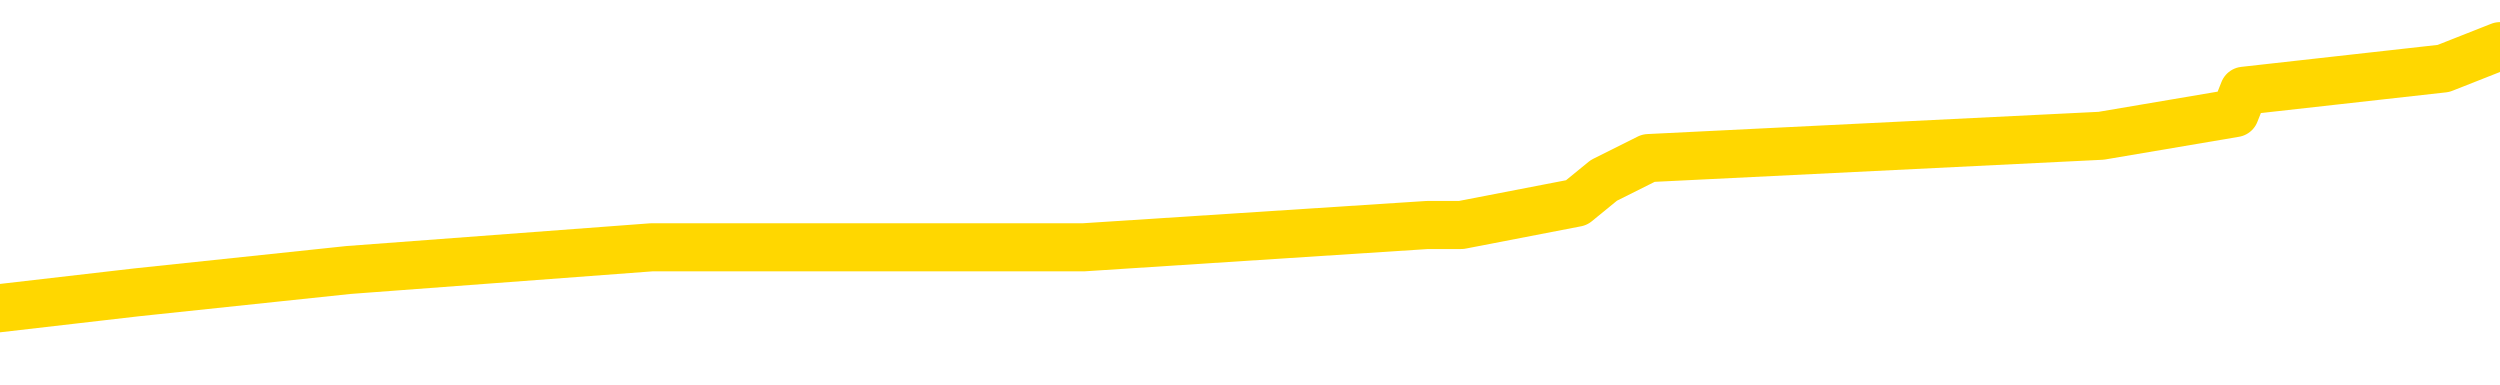 <svg xmlns="http://www.w3.org/2000/svg" version="1.1" viewBox="0 0 6500 1000">
	<path fill="none" stroke="gold" stroke-width="125" stroke-linecap="round" stroke-linejoin="round" d="M0 127171  L-663201 127171 L-663017 127112 L-662526 126996 L-662233 126938 L-661922 126821 L-661687 126763 L-661634 126647 L-661574 126531 L-661421 126472 L-661381 126356 L-661248 126298 L-660956 126240 L-660415 126240 L-659805 126182 L-659757 126182 L-659117 126123 L-659083 126123 L-658558 126123 L-658425 126065 L-658035 125949 L-657707 125833 L-657590 125716 L-657378 125600 L-656662 125600 L-656092 125542 L-655984 125542 L-655810 125484 L-655588 125367 L-655187 125309 L-655161 125193 L-654233 125076 L-654146 124960 L-654064 124844 L-653993 124727 L-653696 124669 L-653544 124553 L-651654 124611 L-651553 124611 L-651291 124611 L-650997 124669 L-650856 124553 L-650607 124553 L-650571 124495 L-650413 124436 L-649950 124320 L-649697 124262 L-649484 124146 L-649233 124087 L-648884 124029 L-647957 123913 L-647863 123796 L-647452 123738 L-646281 123622 L-645092 123564 L-645000 123447 L-644973 123331 L-644707 123215 L-644408 123098 L-644279 122982 L-644241 122866 L-643427 122866 L-643043 122924 L-641982 122982 L-641921 122982 L-641656 124146 L-641185 125251 L-640992 126356 L-640729 127461 L-640392 127403 L-640256 127345 L-639801 127287 L-639058 127229 L-639040 127171 L-638875 127054 L-638807 127054 L-638290 126996 L-637262 126996 L-637066 126938 L-636577 126880 L-636215 126821 L-635806 126821 L-635421 126880 L-633717 126880 L-633619 126880 L-633547 126880 L-633486 126880 L-633302 126821 L-632965 126821 L-632325 126763 L-632248 126705 L-632186 126705 L-632000 126647 L-631920 126647 L-631743 126589 L-631724 126531 L-631494 126531 L-631106 126472 L-630218 126472 L-630178 126414 L-630090 126356 L-630063 126240 L-629054 126182 L-628905 126065 L-628881 126007 L-628748 125949 L-628708 125891 L-627450 125833 L-627392 125833 L-626852 125774 L-626799 125774 L-626753 125774 L-626358 125716 L-626218 125658 L-626018 125600 L-625872 125600 L-625707 125600 L-625430 125658 L-625072 125658 L-624519 125600 L-623874 125542 L-623615 125425 L-623462 125367 L-623061 125309 L-623021 125251 L-622900 125193 L-622838 125251 L-622824 125251 L-622730 125251 L-622437 125193 L-622286 124960 L-621956 124844 L-621878 124727 L-621802 124669 L-621575 124495 L-621509 124378 L-621281 124262 L-621229 124146 L-621064 124087 L-620058 124029 L-619875 123971 L-619324 123913 L-618931 123796 L-618533 123738 L-617683 123622 L-617605 123564 L-617026 123506 L-616585 123506 L-616344 123447 L-616186 123447 L-615786 123331 L-615765 123331 L-615320 123273 L-614915 123215 L-614779 123098 L-614604 122982 L-614467 122866 L-614217 122749 L-613217 122691 L-613135 122633 L-613000 122575 L-612961 122517 L-612071 122458 L-611855 122400 L-611412 122342 L-611295 122284 L-611238 122226 L-610562 122226 L-610461 122168 L-610432 122168 L-609091 122109 L-608685 122051 L-608645 121993 L-607717 121935 L-607619 121877 L-607486 121819 L-607082 121760 L-607056 121702 L-606963 121644 L-606746 121586 L-606335 121470 L-605182 121353 L-604890 121237 L-604861 121121 L-604253 121062 L-604003 120946 L-603983 120888 L-603054 120830 L-603003 120713 L-602880 120655 L-602863 120539 L-602707 120481 L-602532 120364 L-602395 120306 L-602339 120248 L-602231 120190 L-602145 120132 L-601912 120073 L-601837 120015 L-601529 119957 L-601411 119899 L-601241 119841 L-601150 119783 L-601047 119783 L-601024 119724 L-600947 119724 L-600849 119608 L-600482 119550 L-600378 119492 L-599874 119433 L-599422 119375 L-599384 119317 L-599360 119259 L-599319 119201 L-599191 119143 L-599090 119084 L-598648 119026 L-598366 118968 L-597774 118910 L-597643 118852 L-597369 118735 L-597216 118677 L-597063 118619 L-596978 118503 L-596900 118445 L-596714 118386 L-596663 118386 L-596636 118328 L-596556 118270 L-596533 118212 L-596250 118095 L-595646 117979 L-594651 117921 L-594353 117863 L-593619 117805 L-593374 117746 L-593284 117688 L-592707 117630 L-592009 117572 L-591256 117514 L-590938 117456 L-590555 117339 L-590478 117281 L-589844 117223 L-589658 117165 L-589570 117165 L-589441 117165 L-589128 117107 L-589079 117048 L-588937 116990 L-588915 116932 L-587947 116874 L-587402 116816 L-586924 116816 L-586862 116816 L-586539 116816 L-586517 116757 L-586455 116757 L-586245 116699 L-586168 116641 L-586113 116583 L-586091 116525 L-586052 116467 L-586036 116408 L-585279 116350 L-585262 116292 L-584463 116234 L-584310 116176 L-583405 116118 L-582899 116059 L-582669 115943 L-582628 115943 L-582513 115885 L-582337 115827 L-581582 115885 L-581447 115827 L-581283 115769 L-580965 115710 L-580789 115594 L-579767 115478 L-579744 115361 L-579492 115303 L-579279 115187 L-578646 115129 L-578408 115012 L-578375 114896 L-578197 114780 L-578117 114663 L-578027 114605 L-577962 114489 L-577522 114372 L-577499 114314 L-576958 114256 L-576702 114198 L-576207 114140 L-575330 114082 L-575293 114023 L-575241 113965 L-575199 113907 L-575082 113849 L-574806 113791 L-574599 113674 L-574401 113558 L-574378 113442 L-574328 113325 L-574289 113267 L-574211 113209 L-573613 113093 L-573553 113034 L-573450 112976 L-573296 112918 L-572664 112860 L-571983 112802 L-571680 112685 L-571333 112627 L-571136 112569 L-571088 112453 L-570767 112394 L-570140 112336 L-569993 112278 L-569957 112220 L-569899 112162 L-569822 112045 L-569581 112045 L-569493 111987 L-569398 111929 L-569105 111871 L-568970 111813 L-568910 111755 L-568873 111638 L-568601 111638 L-567595 111580 L-567419 111522 L-567369 111522 L-567076 111464 L-566884 111347 L-566551 111289 L-566044 111231 L-565482 111115 L-565467 110998 L-565450 110940 L-565350 110824 L-565235 110707 L-565196 110591 L-565159 110533 L-565093 110533 L-565065 110475 L-564926 110533 L-564633 110533 L-564583 110533 L-564478 110533 L-564213 110475 L-563748 110417 L-563604 110417 L-563549 110300 L-563492 110242 L-563301 110184 L-562936 110126 L-562722 110126 L-562527 110126 L-562469 110126 L-562410 110009 L-562256 109951 L-561987 109893 L-561557 110184 L-561541 110184 L-561464 110126 L-561400 110068 L-561270 109660 L-561247 109602 L-560963 109544 L-560915 109486 L-560861 109428 L-560398 109369 L-560359 109369 L-560319 109311 L-560128 109253 L-559648 109195 L-559161 109137 L-559145 109079 L-559107 109020 L-558850 108962 L-558773 108846 L-558543 108788 L-558527 108671 L-558232 108555 L-557790 108497 L-557343 108439 L-556839 108381 L-556685 108322 L-556398 108264 L-556358 108148 L-556027 108090 L-555805 108031 L-555288 107915 L-555212 107857 L-554964 107741 L-554770 107624 L-554710 107566 L-553934 107508 L-553860 107508 L-553629 107450 L-553612 107450 L-553551 107392 L-553355 107333 L-552891 107333 L-552868 107275 L-552738 107275 L-551437 107275 L-551420 107275 L-551343 107217 L-551250 107217 L-551032 107217 L-550880 107159 L-550702 107217 L-550648 107275 L-550361 107333 L-550321 107333 L-549952 107333 L-549511 107333 L-549328 107333 L-549007 107275 L-548712 107275 L-548266 107159 L-548194 107101 L-547732 106984 L-547294 106926 L-547112 106868 L-545658 106752 L-545526 106694 L-545069 106577 L-544843 106519 L-544456 106403 L-543940 106286 L-542986 106170 L-542192 106054 L-541517 105995 L-541092 105879 L-540781 105821 L-540551 105646 L-539867 105472 L-539854 105297 L-539644 105065 L-539622 105006 L-539448 104890 L-538498 104832 L-538230 104716 L-537415 104657 L-537104 104541 L-537066 104483 L-537009 104367 L-536392 104308 L-535754 104192 L-534128 104134 L-533455 104076 L-532813 104076 L-532735 104076 L-532679 104076 L-532643 104076 L-532615 104018 L-532503 103901 L-532485 103843 L-532462 103785 L-532309 103727 L-532255 103610 L-532177 103552 L-532058 103494 L-531960 103436 L-531843 103378 L-531573 103261 L-531304 103203 L-531286 103087 L-531086 103029 L-530939 102912 L-530713 102854 L-530579 102796 L-530270 102738 L-530210 102680 L-529857 102563 L-529508 102505 L-529407 102447 L-529343 102331 L-529283 102272 L-528899 102156 L-528518 102098 L-528413 102040 L-528153 101981 L-527882 101865 L-527723 101807 L-527690 101749 L-527628 101691 L-527487 101632 L-527303 101574 L-527259 101516 L-526971 101516 L-526954 101458 L-526721 101458 L-526660 101400 L-526622 101400 L-526042 101342 L-525909 101283 L-525885 101051 L-525867 100643 L-525849 100178 L-525833 99713 L-525809 99247 L-525793 98898 L-525772 98491 L-525755 98084 L-525732 97851 L-525715 97618 L-525693 97444 L-525677 97328 L-525628 97153 L-525555 96979 L-525521 96688 L-525497 96455 L-525461 96222 L-525420 95990 L-525383 95873 L-525367 95641 L-525343 95466 L-525306 95350 L-525289 95175 L-525266 95059 L-525248 94942 L-525230 94826 L-525214 94710 L-525184 94535 L-525158 94361 L-525113 94303 L-525097 94186 L-525055 94128 L-525007 94012 L-524936 93895 L-524921 93779 L-524905 93663 L-524842 93605 L-524803 93546 L-524764 93488 L-524598 93430 L-524533 93372 L-524517 93314 L-524473 93197 L-524414 93139 L-524202 93081 L-524168 93023 L-524126 92965 L-524048 92906 L-523510 92848 L-523432 92790 L-523328 92674 L-523239 92616 L-523063 92557 L-522712 92499 L-522557 92441 L-522119 92383 L-521962 92325 L-521832 92267 L-521128 92150 L-520927 92092 L-519967 91976 L-519484 91917 L-519385 91917 L-519293 91859 L-519048 91801 L-518975 91743 L-518532 91627 L-518436 91568 L-518421 91510 L-518405 91452 L-518380 91394 L-517914 91336 L-517697 91278 L-517557 91219 L-517264 91161 L-517175 91103 L-517134 91045 L-517104 90987 L-516931 90929 L-516872 90870 L-516796 90812 L-516716 90754 L-516646 90754 L-516337 90696 L-516251 90638 L-516038 90579 L-516003 90521 L-515319 90463 L-515220 90405 L-515015 90347 L-514969 90289 L-514690 90230 L-514628 90172 L-514611 90056 L-514533 89998 L-514225 89881 L-514201 89823 L-514147 89707 L-514124 89649 L-514002 89591 L-513866 89474 L-513622 89416 L-513496 89416 L-512849 89358 L-512833 89358 L-512808 89358 L-512628 89242 L-512552 89183 L-512460 89125 L-512033 89067 L-511616 89009 L-511223 88892 L-511145 88834 L-511126 88776 L-510763 88718 L-510526 88660 L-510298 88602 L-509985 88543 L-509907 88485 L-509826 88369 L-509648 88253 L-509633 88194 L-509367 88078 L-509287 88020 L-509057 87962 L-508831 87904 L-508515 87904 L-508340 87845 L-507979 87845 L-507587 87787 L-507518 87671 L-507454 87613 L-507314 87496 L-507262 87438 L-507160 87322 L-506658 87264 L-506461 87205 L-506214 87147 L-506029 87089 L-505729 87031 L-505653 86973 L-505487 86856 L-504603 86798 L-504574 86682 L-504451 86566 L-503872 86507 L-503795 86449 L-503081 86449 L-502769 86449 L-502556 86449 L-502539 86449 L-502153 86449 L-501628 86333 L-501182 86275 L-500852 86216 L-500699 86158 L-500373 86158 L-500195 86100 L-500114 86100 L-499907 85984 L-499732 85926 L-498803 85867 L-497914 85809 L-497874 85751 L-497646 85751 L-497267 85693 L-496480 85635 L-496245 85577 L-496169 85518 L-495812 85460 L-495240 85344 L-494973 85286 L-494587 85228 L-494483 85228 L-494313 85228 L-493695 85228 L-493484 85228 L-493176 85228 L-493123 85169 L-492995 85111 L-492942 85053 L-492823 84995 L-492487 84878 L-491527 84820 L-491396 84704 L-491194 84646 L-490563 84588 L-490252 84529 L-489838 84471 L-489810 84413 L-489665 84355 L-489245 84297 L-487912 84297 L-487865 84239 L-487737 84122 L-487720 84064 L-487142 83948 L-486936 83890 L-486907 83831 L-486866 83773 L-486809 83715 L-486771 83657 L-486693 83599 L-486550 83541 L-486095 83482 L-485977 83424 L-485692 83366 L-485319 83308 L-485223 83250 L-484896 83191 L-484542 83133 L-484372 83075 L-484324 83017 L-484215 82959 L-484126 82901 L-484099 82842 L-484022 82726 L-483719 82668 L-483685 82552 L-483613 82493 L-483245 82435 L-482910 82377 L-482829 82377 L-482609 82319 L-482438 82261 L-482410 82203 L-481913 82144 L-481364 82028 L-480483 81970 L-480385 81853 L-480308 81795 L-480033 81737 L-479786 81621 L-479712 81563 L-479651 81446 L-479532 81388 L-479489 81330 L-479379 81272 L-479302 81155 L-478602 81097 L-478356 81039 L-478317 80981 L-478160 80923 L-477561 80923 L-477334 80923 L-477242 80923 L-476767 80923 L-476170 80806 L-475650 80748 L-475629 80690 L-475483 80632 L-475163 80632 L-474622 80632 L-474390 80632 L-474219 80632 L-473733 80574 L-473505 80515 L-473420 80457 L-473074 80399 L-472748 80399 L-472225 80341 L-471898 80283 L-471297 80225 L-471099 80108 L-471048 80050 L-471007 79992 L-470726 79934 L-470041 79817 L-469731 79759 L-469706 79643 L-469515 79585 L-469292 79527 L-469206 79468 L-468543 79352 L-468518 79294 L-468296 79178 L-467966 79119 L-467614 79003 L-467410 78945 L-467177 78828 L-466919 78770 L-466730 78654 L-466683 78596 L-466455 78538 L-466421 78479 L-466264 78421 L-466050 78363 L-465877 78305 L-465786 78247 L-465508 78189 L-465265 78130 L-464949 78072 L-464523 78072 L-464486 78072 L-464002 78072 L-463769 78072 L-463557 78014 L-463331 77956 L-462781 77956 L-462534 77898 L-461700 77898 L-461644 77840 L-461622 77781 L-461464 77723 L-461003 77665 L-460962 77607 L-460622 77490 L-460489 77432 L-460266 77374 L-459694 77316 L-459222 77258 L-459028 77200 L-458835 77141 L-458645 77083 L-458543 77025 L-458175 76967 L-458129 76909 L-458047 76851 L-456754 76792 L-456706 76734 L-456437 76734 L-456292 76734 L-455741 76734 L-455625 76676 L-455543 76618 L-455184 76560 L-454960 76502 L-454679 76443 L-454349 76327 L-453842 76269 L-453729 76211 L-453650 76152 L-453486 76094 L-453192 76094 L-452723 76094 L-452526 76152 L-452476 76152 L-451826 76094 L-451704 76036 L-451250 76036 L-451214 75978 L-450746 75920 L-450635 75862 L-450619 75803 L-450403 75803 L-450222 75745 L-449690 75745 L-448661 75745 L-448461 75687 L-448003 75629 L-447055 75513 L-446956 75454 L-446602 75338 L-446541 75280 L-446527 75222 L-446492 75164 L-446122 75105 L-446002 75047 L-445760 74989 L-445596 74931 L-445409 74873 L-445288 74815 L-444218 74698 L-443359 74640 L-443147 74524 L-443050 74465 L-442876 74349 L-442543 74291 L-442471 74233 L-442413 74175 L-442238 74175 L-441849 74116 L-441614 74058 L-441502 74000 L-441385 73942 L-440404 73884 L-440379 73826 L-439785 73709 L-439752 73709 L-439604 73651 L-439319 73593 L-438407 73593 L-437461 73593 L-437308 73535 L-437206 73535 L-437074 73477 L-436931 73418 L-436905 73360 L-436790 73302 L-436572 73244 L-435891 73186 L-435761 73127 L-435458 73069 L-435218 72953 L-434885 72895 L-434247 72837 L-433904 72720 L-433843 72662 L-433687 72662 L-432765 72662 L-432295 72662 L-432251 72662 L-432239 72604 L-432197 72546 L-432175 72488 L-432148 72429 L-432004 72371 L-431582 72313 L-431247 72313 L-431055 72255 L-430627 72255 L-430439 72197 L-430050 72080 L-429516 72022 L-429143 71964 L-429122 71964 L-428872 71906 L-428753 71848 L-428678 71789 L-428542 71731 L-428502 71673 L-428423 71615 L-428028 71557 L-427532 71499 L-427420 71382 L-427247 71324 L-426939 71266 L-426492 71208 L-426169 71150 L-426026 71033 L-425599 70917 L-425446 70801 L-425390 70684 L-424577 70626 L-424557 70568 L-424185 70510 L-424128 70510 L-422999 70452 L-422931 70452 L-422373 70393 L-422178 70335 L-422042 70277 L-421809 70219 L-421462 70161 L-421427 70044 L-421392 69986 L-421323 69870 L-420974 69812 L-420802 69753 L-420318 69695 L-420301 69637 L-419976 69579 L-419819 69521 L-418678 69404 L-418653 69346 L-418461 69230 L-418268 69172 L-418017 69114 L-418000 69055 L-416980 68997 L-416682 68939 L-416607 68881 L-416471 68764 L-416295 68706 L-415718 68590 L-415503 68532 L-415439 68474 L-415308 68415 L-415271 68299 L-414748 68241 L-414610 91161 L-414596 91161 L-414573 91161 L-414553 91161 L-414325 68183 L-413550 68183 L-413508 68183 L-413140 68183 L-413062 68125 L-413010 68066 L-412337 68008 L-411594 67950 L-411170 67950 L-410722 67892 L-409660 67834 L-409349 67717 L-408939 67717 L-408866 67659 L-408342 67659 L-408248 67659 L-408230 67659 L-407785 67601 L-407600 67485 L-406819 67368 L-406147 67310 L-405735 67136 L-405503 67019 L-405362 66961 L-405281 66845 L-405261 66787 L-405185 66787 L-405056 66728 L-404739 66787 L-404515 66787 L-404190 66728 L-404128 66728 L-403758 66728 L-403725 66728 L-403516 66728 L-402849 66728 L-402771 66728 L-402613 66612 L-402503 66612 L-402176 66554 L-402021 66496 L-401680 66496 L-401623 66379 L-401285 66263 L-401082 66205 L-401029 66089 L-399652 66030 L-399523 65972 L-399089 65914 L-398769 65856 L-397941 65739 L-397818 65681 L-397087 65565 L-396931 65449 L-396890 65390 L-396836 65332 L-396813 65274 L-396699 65216 L-396403 65158 L-396113 65100 L-396059 65041 L-395938 64983 L-395908 64925 L-395808 64867 L-395364 64867 L-395212 64809 L-394377 64809 L-393835 64751 L-393500 64751 L-393485 64692 L-393409 64634 L-393293 64576 L-393098 64518 L-392834 64460 L-392000 64401 L-391903 64343 L-391382 64285 L-391340 64227 L-391241 64169 L-390412 64169 L-390277 64111 L-389939 64111 L-389385 64052 L-389005 63994 L-388842 63936 L-388532 63878 L-387719 63820 L-387413 63762 L-387145 63762 L-386823 63762 L-386502 63820 L-386227 63820 L-385398 63703 L-385303 63645 L-385211 63471 L-385106 63296 L-384719 63122 L-384239 63005 L-384223 62947 L-384104 62889 L-383736 62773 L-383642 62714 L-382808 62598 L-382731 62540 L-382431 62482 L-382340 62424 L-381933 62307 L-381823 62191 L-381124 62133 L-380651 62075 L-380590 62016 L-380372 61900 L-380098 61842 L-379985 61784 L-378958 61726 L-378571 61667 L-378551 61609 L-378218 61551 L-377973 61493 L-377540 61435 L-377430 61376 L-377312 61318 L-376861 61202 L-376270 61144 L-375934 61086 L-374041 61027 L-373927 60911 L-373715 60853 L-372397 60795 L-372291 47706 L-372225 34791 L-372189 22866 L-372127 22866 L-371627 35838 L-370952 48636 L-370930 60446 L-370660 60329 L-369692 60329 L-369002 60271 L-368840 60213 L-368300 60155 L-368210 60097 L-367191 60038 L-366243 59922 L-365877 59980 L-365774 60038 L-365186 60038 L-365127 60038 L-365026 59980 L-364586 59864 L-364479 59806 L-364037 59748 L-363037 59573 L-362781 59399 L-362678 59224 L-362548 59108 L-362181 58991 L-361600 58875 L-361569 58817 L-361254 58759 L-359271 58700 L-359155 58642 L-359087 58642 L-358729 58584 L-357110 58526 L-356932 58526 L-356788 58526 L-355966 58584 L-355913 58642 L-355858 58642 L-355424 58642 L-354444 58700 L-354370 58700 L-353285 58642 L-353072 58642 L-352356 58526 L-351968 58468 L-351749 58351 L-351429 58235 L-350936 58119 L-350808 58061 L-350579 57944 L-350347 57828 L-350287 57770 L-349998 57712 L-349726 57595 L-348696 57537 L-347031 57479 L-346612 57421 L-346475 57363 L-346318 57363 L-346013 57304 L-345785 57188 L-345627 57130 L-345467 57013 L-345298 56897 L-345251 56839 L-345197 56781 L-345176 56781 L-344790 56723 L-344540 56723 L-344269 56723 L-344109 56723 L-344019 56723 L-342360 56723 L-342195 56781 L-341815 56723 L-341355 56723 L-340745 56606 L-339652 56548 L-339221 56490 L-339190 56432 L-339127 56374 L-339110 56315 L-337406 56257 L-337364 56199 L-336898 56141 L-336711 56083 L-336679 55966 L-336084 55908 L-336034 55850 L-335711 55792 L-335660 55734 L-335450 55675 L-335432 55617 L-335166 55501 L-335113 55443 L-334644 55385 L-334134 55268 L-334055 55268 L-333761 55210 L-333744 55152 L-333706 55094 L-333635 55036 L-333477 54977 L-332531 54977 L-332475 54977 L-331954 54977 L-331762 54919 L-331661 54919 L-331435 54861 L-330925 54861 L-330537 56432 L-330467 56432 L-330119 56374 L-329762 56315 L-328633 54628 L-328582 54512 L-328356 54454 L-328322 54396 L-328197 54279 L-328098 54279 L-327833 54279 L-327093 54337 L-326515 54337 L-326221 54337 L-325515 54337 L-325336 54279 L-325313 54279 L-324677 54221 L-324366 54163 L-323969 54163 L-323940 54105 L-323919 54047 L-323765 53988 L-323080 53988 L-323064 53988 L-322724 53988 L-322451 53930 L-322414 53872 L-322358 53756 L-322336 53698 L-322264 53639 L-321932 53581 L-321826 53523 L-321797 53407 L-321599 53349 L-321446 53290 L-320578 53232 L-320015 53116 L-320000 53116 L-319898 53058 L-319796 53116 L-319650 53116 L-319571 53116 L-319534 53058 L-319478 53000 L-319405 52941 L-319260 52883 L-318778 52883 L-318374 52825 L-317507 52883 L-317487 52883 L-317230 52883 L-317153 52883 L-317124 52825 L-317113 52709 L-317096 52650 L-316803 52592 L-316764 52534 L-316692 52476 L-316618 52418 L-316413 52360 L-316253 52185 L-315952 52011 L-315875 51778 L-315857 51603 L-315641 51487 L-315410 51487 L-315300 51545 L-314930 51603 L-314772 51603 L-314540 51603 L-314372 51603 L-314227 51545 L-314095 51487 L-312819 51371 L-312416 51254 L-312355 51196 L-312238 51080 L-311813 51022 L-311797 50905 L-311736 50847 L-311462 50731 L-311350 50673 L-311068 50556 L-310790 50498 L-310365 50382 L-310343 50324 L-310265 50265 L-310139 50207 L-309553 50149 L-309161 50091 L-308826 50033 L-308237 49974 L-308134 49974 L-307964 49916 L-307828 49916 L-307000 49858 L-305815 49800 L-305779 49742 L-305723 49742 L-305503 49684 L-305298 49684 L-305143 49684 L-304886 49625 L-304810 49567 L-304267 49509 L-304231 49451 L-303982 49393 L-303594 49335 L-302769 49276 L-302410 49218 L-302100 49218 L-301842 49160 L-301618 49102 L-301212 49044 L-301096 48986 L-300912 48927 L-300859 48927 L-300671 48869 L-300500 48811 L-300471 48753 L-300191 48695 L-299880 48636 L-299742 48578 L-299432 48520 L-299239 48520 L-299223 48462 L-298504 48462 L-298370 48346 L-298072 48287 L-297982 48229 L-297381 48229 L-297343 48171 L-297265 48113 L-296644 48055 L-296493 47938 L-296452 47880 L-296141 47822 L-295950 47764 L-295757 47648 L-295701 47531 L-295392 47473 L-295340 47415 L-295286 47473 L-295260 47473 L-295135 47473 L-294324 47415 L-294248 47357 L-293707 47299 L-293439 47240 L-292779 47182 L-291872 47124 L-291630 47066 L-291098 47008 L-290881 46949 L-289773 47008 L-289723 47008 L-288947 47008 L-288400 46949 L-288289 46891 L-288136 46775 L-288080 46717 L-287915 46659 L-287538 46600 L-287090 46542 L-287036 46484 L-286881 46426 L-286201 46368 L-285981 46310 L-285463 46251 L-284614 46135 L-284598 46077 L-282807 46019 L-282253 45961 L-282136 45902 L-281130 45844 L-281093 45786 L-280861 45786 L-280768 45786 L-280728 45786 L-280396 45728 L-280044 45670 L-279779 45553 L-279492 45495 L-279182 45379 L-278927 45262 L-278834 45204 L-278344 45146 L-278136 45088 L-277571 45030 L-277456 45088 L-277105 45030 L-277054 45030 L-277014 45030 L-276410 44913 L-275676 44797 L-275095 44681 L-274860 44564 L-274319 44390 L-274167 44273 L-273665 44215 L-273456 44099 L-273432 44099 L-273374 44041 L-272411 44041 L-272233 43983 L-271792 43924 L-271767 43808 L-271612 43750 L-271531 43750 L-271380 43808 L-270733 43808 L-270684 43750 L-269564 43692 L-268580 43634 L-268518 43575 L-267797 43517 L-266933 43459 L-266554 43401 L-266335 43401 L-265575 43343 L-265523 43285 L-265214 43168 L-264363 43168 L-264170 43110 L-263993 43052 L-263769 43052 L-263642 42994 L-263450 42994 L-263217 42936 L-263048 42994 L-262761 42936 L-262482 42936 L-262399 42877 L-262228 42819 L-262212 42703 L-262058 42645 L-262019 42586 L-261243 42528 L-261167 42528 L-260934 42412 L-260508 42354 L-260162 42296 L-259579 42237 L-259310 42237 L-259051 42237 L-258922 42121 L-258905 42063 L-258792 42005 L-258768 41947 L-258534 41888 L-258498 41830 L-257182 41830 L-257126 41772 L-256447 41656 L-255875 41656 L-255749 41656 L-255596 41656 L-255519 41656 L-255207 41539 L-254934 41481 L-254845 41365 L-254743 41365 L-253815 41307 L-253739 41307 L-253375 41307 L-253350 41248 L-253314 41190 L-252539 41074 L-252447 41016 L-252307 40958 L-251905 40899 L-251643 40899 L-251400 40958 L-251186 40899 L-251105 40899 L-251029 40899 L-250952 40899 L-250766 40958 L-250699 40958 L-250449 40958 L-250394 40899 L-250257 40841 L-250177 40725 L-250064 40667 L-249841 40609 L-249676 40550 L-249635 40492 L-249466 40434 L-249095 40376 L-249080 40318 L-248964 40260 L-248243 40201 L-248207 40143 L-248074 40143 L-247727 40085 L-247315 40085 L-247279 40085 L-247201 40027 L-247162 39969 L-246798 39910 L-246594 39852 L-246579 39794 L-246233 39736 L-245885 39736 L-245559 39736 L-245457 39678 L-245304 39678 L-245110 39620 L-244878 39620 L-244786 39620 L-244630 39620 L-244553 39620 L-244512 39561 L-244399 39503 L-244376 39445 L-244125 39445 L-243986 39329 L-243408 39154 L-242580 39038 L-242092 38922 L-241971 38863 L-241932 38805 L-241920 38747 L-241767 38631 L-241667 38514 L-241434 38456 L-241043 38340 L-240739 38282 L-240723 38223 L-240553 38165 L-240314 38049 L-239718 38049 L-239114 37991 L-239074 37991 L-239034 37991 L-238881 37933 L-238827 37874 L-238765 37816 L-238697 37758 L-238642 37642 L-238617 37584 L-238570 37525 L-238476 37409 L-238338 37351 L-238185 37293 L-238053 37235 L-238012 37235 L-237976 37176 L-237915 37118 L-237641 37002 L-237327 36944 L-237286 36827 L-237201 36769 L-237023 36711 L-236786 36653 L-236428 36595 L-236399 36536 L-235829 36478 L-235707 36420 L-235471 36362 L-235448 36362 L-235166 36304 L-234881 36304 L-234625 36304 L-234054 36246 L-233757 36187 L-233681 36129 L-232982 36071 L-232904 36013 L-232869 35955 L-232843 35897 L-232791 35780 L-232597 35722 L-232457 35606 L-232421 35547 L-232381 35489 L-231786 35431 L-231553 35373 L-231270 35780 L-231215 36129 L-231141 36536 L-231063 36885 L-230827 36769 L-230583 36711 L-230448 36653 L-230341 36595 L-230262 36536 L-229874 36420 L-229748 36362 L-229595 36304 L-229557 36246 L-229411 36187 L-229190 36129 L-229016 36071 L-228947 36013 L-228125 35897 L-228109 35897 L-227815 35838 L-227027 35780 L-226717 35780 L-226571 35722 L-226343 35664 L-226142 35547 L-225205 35489 L-225168 35431 L-225146 35373 L-225105 35257 L-224836 35198 L-224240 35140 L-224176 35082 L-224141 35024 L-224124 34966 L-223428 34966 L-223227 34966 L-223195 34966 L-222862 34966 L-222754 34908 L-222129 34791 L-221625 34733 L-221588 34617 L-221146 34617 L-221050 34559 L-220891 34559 L-220578 34559 L-220565 34559 L-220125 34617 L-219643 34675 L-219514 34675 L-219194 34675 L-219126 34617 L-218821 34617 L-218646 34559 L-218452 34500 L-218209 34384 L-218012 34268 L-217986 34151 L-217408 34093 L-217338 34035 L-216928 33977 L-216874 33919 L-216828 33860 L-216464 33802 L-216317 33744 L-216112 33686 L-216016 33686 L-215861 33628 L-215799 33570 L-215652 33453 L-215551 33395 L-214994 33395 L-214972 33511 L-214800 33570 L-214258 33628 L-214197 33628 L-214143 33511 L-214115 33395 L-214043 33337 L-214027 33221 L-213963 33162 L-213927 33046 L-213772 32988 L-213447 32930 L-212881 32872 L-212866 32813 L-212804 32697 L-212703 32581 L-212656 32581 L-212414 32522 L-211991 32522 L-211837 32522 L-210095 32406 L-209553 32348 L-208610 32290 L-208201 32232 L-207660 32115 L-207463 32057 L-207295 31999 L-206999 31941 L-206884 31883 L-206869 31883 L-206714 31824 L-206574 31766 L-206498 31650 L-206366 31650 L-206018 31650 L-205647 31708 L-205049 31708 L-204874 31708 L-204717 31650 L-204448 31592 L-204297 31592 L-204006 31766 L-203982 31883 L-203899 31999 L-203672 32115 L-202972 32057 L-202845 31999 L-202414 31941 L-202320 31883 L-201115 31883 L-201066 31824 L-200773 31824 L-200369 31766 L-200093 31650 L-200074 31592 L-199956 31534 L-199880 31475 L-199698 31417 L-199218 31359 L-198767 31243 L-198357 31184 L-198327 31126 L-197908 31068 L-197794 31068 L-197676 31068 L-197661 31068 L-197467 31010 L-197445 30894 L-197213 30835 L-196770 30777 L-196450 30661 L-195985 30661 L-195820 30603 L-195665 30545 L-195509 30545 L-195056 30545 L-194737 30545 L-194682 30603 L-194311 30603 L-194273 30661 L-193947 30661 L-193830 30603 L-193731 30545 L-193405 30428 L-193018 30370 L-192757 30312 L-192399 30196 L-192142 30137 L-189972 30079 L-189923 30021 L-189900 29963 L-189489 29963 L-189427 29963 L-189357 30021 L-189126 30021 L-188816 29963 L-188512 29847 L-188468 29788 L-188160 29730 L-188027 29672 L-187810 29614 L-187098 29556 L-186943 29556 L-186805 29497 L-186656 29497 L-186635 29497 L-186441 29439 L-186415 29381 L-186324 29323 L-186302 29265 L-186286 29207 L-186186 29148 L-185257 29090 L-184799 29090 L-183707 28974 L-183285 28974 L-182881 28916 L-182842 28858 L-182589 28799 L-181814 28683 L-181798 28625 L-181774 28567 L-181581 28509 L-180844 28450 L-180575 28392 L-180534 28334 L-180135 28218 L-180111 28159 L-179321 28101 L-178641 28043 L-177270 27985 L-177000 27927 L-176952 27869 L-176414 27752 L-176381 27694 L-176279 27578 L-175956 27520 L-175876 27461 L-175607 27461 L-174695 27403 L-174556 27403 L-174307 27287 L-173762 27287 L-173340 27229 L-173146 27171 L-173131 27171 L-172993 27054 L-172899 26996 L-172772 26938 L-172512 26880 L-172487 26763 L-172396 26705 L-172086 26647 L-172025 26589 L-171909 26589 L-171559 26589 L-170748 26589 L-170517 26472 L-169688 26472 L-169456 26356 L-169239 26298 L-168721 26298 L-168083 26240 L-167666 26182 L-167344 26123 L-166863 26065 L-166438 26065 L-166376 26007 L-166028 26007 L-165987 25949 L-165974 25891 L-165874 25774 L-165829 25774 L-165343 25716 L-164542 25716 L-164207 25716 L-163126 25658 L-162646 25600 L-162623 25542 L-162483 25484 L-161928 25425 L-161231 25367 L-160922 25309 L-160700 25251 L-160595 25193 L-160493 25076 L-159822 25018 L-159728 24960 L-159706 24960 L-159628 24902 L-159450 24902 L-159278 24902 L-159097 24844 L-159084 24785 L-159008 24727 L-158844 24669 L-158329 24611 L-158313 24553 L-158172 24553 L-157810 24495 L-157786 24495 L-157655 24436 L-157630 24378 L-157268 24320 L-156743 24204 L-156649 24146 L-156433 24029 L-156340 23971 L-156315 23913 L-155851 23855 L-155774 23855 L-155372 23796 L-154922 23796 L-153670 23738 L-153631 23680 L-153199 23622 L-153167 23564 L-152448 23506 L-152271 23447 L-152136 23389 L-151829 23331 L-151774 23273 L-151749 23157 L-151733 23040 L-151558 22982 L-151369 22924 L-150861 22924 L-150488 22458 L-150149 21935 L-150111 21470 L-149392 21062 L-149298 21004 L-149259 20946 L-148718 20946 L-148695 20888 L-148292 20830 L-147866 20771 L-147595 20771 L-147416 20713 L-147170 20597 L-147146 20539 L-147090 20422 L-146473 20364 L-145971 20306 L-145583 20306 L-144964 20364 L-144748 20364 L-144593 20422 L-143301 20306 L-143202 20248 L-142759 20132 L-142428 20073 L-142127 19957 L-141885 19899 L-141150 19783 L-140571 19724 L-139741 19666 L-139641 19608 L-139084 19550 L-138946 19492 L-137304 19433 L-137243 19433 L-137149 19433 L-136182 19433 L-136005 19375 L-135718 19375 L-135500 19375 L-135422 19317 L-135150 19317 L-135035 19259 L-134882 19201 L-134571 19143 L-134493 19084 L-134402 19084 L-134325 19026 L-134209 19026 L-134030 18968 L-133938 18910 L-133899 18852 L-133396 18852 L-133178 18794 L-133048 18794 L-132893 18735 L-132838 18677 L-132714 18677 L-132329 18619 L-131821 18561 L-131748 18503 L-131268 18445 L-131191 18386 L-131091 18386 L-130857 18328 L-130393 18328 L-130163 18328 L-130146 18328 L-129914 18328 L-129759 18328 L-129698 18328 L-129505 18270 L-129234 18154 L-128482 18095 L-127529 18095 L-127493 18037 L-127268 18037 L-126828 18037 L-126548 17921 L-126199 17863 L-125130 17805 L-124202 17805 L-124072 17805 L-124025 17805 L-123956 17746 L-123801 17746 L-123723 17630 L-123550 17514 L-123115 17397 L-122911 17339 L-122851 17223 L-122268 17165 L-122114 17048 L-121999 16990 L-121958 16932 L-121788 16874 L-121652 16816 L-121441 16699 L-121363 16641 L-121340 16583 L-121131 16467 L-120721 16408 L-120697 16350 L-120474 16292 L-120328 16234 L-120293 16176 L-120280 16118 L-120258 16059 L-120024 16001 L-119839 15943 L-119621 15885 L-119596 15827 L-118907 15769 L-118803 15710 L-118768 15652 L-118747 15594 L-118553 15536 L-118500 15478 L-118383 15361 L-118302 15361 L-118191 15303 L-117876 15245 L-117417 15187 L-117162 15129 L-116927 15012 L-116797 14954 L-116445 14896 L-116386 14838 L-116233 14780 L-115661 14663 L-115574 14605 L-115421 14489 L-115125 14372 L-114755 14256 L-114452 14140 L-114376 14082 L-113971 14023 L-113803 14023 L-113659 14023 L-113119 14023 L-113058 14023 L-113042 13907 L-112876 13849 L-112670 13791 L-112595 13791 L-112503 13732 L-112093 13674 L-112077 13616 L-112054 13616 L-111861 13558 L-111784 14082 L-111613 14605 L-111551 15070 L-111536 15594 L-111021 15536 L-110800 15478 L-110181 15361 L-109927 15303 L-109733 15245 L-109694 15187 L-109620 15187 L-109555 15187 L-108905 15187 L-108866 15245 L-108692 15245 L-108626 15245 L-107952 15245 L-107563 15129 L-107301 15070 L-107064 15012 L-106986 14896 L-106970 14780 L-106768 14721 L-106397 14605 L-106172 14547 L-105536 14489 L-105516 14489 L-105129 14431 L-105036 14431 L-104977 14372 L-104701 14314 L-104392 14314 L-104315 14256 L-103463 14314 L-103121 14605 L-102684 14954 L-102250 15245 L-101755 15536 L-101605 15478 L-101337 15536 L-100099 15594 L-100042 15710 L-98279 15769 L-98088 15710 L-97078 15652 L-96927 15594 L-96551 15710 L-96231 15827 L-95625 15943 L-95556 16059 L-95378 16001 L-94550 15943 L-94411 15885 L-94025 15827 L-93840 15769 L-93797 15710 L-93677 15652 L-93467 15594 L-93019 15478 L-92671 15420 L-92539 15361 L-92130 15303 L-91780 15303 L-91494 15245 L-91301 15187 L-91146 15187 L-90982 15129 L-90914 15070 L-90814 15070 L-90581 15012 L-90464 15012 L-90411 14954 L-89869 14954 L-89405 14896 L-88223 14896 L-88090 14896 L-88065 14896 L-88012 14896 L-87345 14896 L-86310 14780 L-86116 14721 L-85936 14663 L-85785 14663 L-85744 14605 L-85729 14605 L-85668 14547 L-85343 14489 L-84182 14431 L-83988 14372 L-83811 14314 L-82697 14256 L-81838 14198 L-81731 14198 L-81258 14140 L-81065 14140 L-78743 14082 L-78666 14023 L-78544 13907 L-78510 13849 L-78473 13732 L-78378 13558 L-78163 13442 L-77581 13325 L-77195 13267 L-76422 13209 L-76344 13151 L-75647 13151 L-75105 13151 L-75065 13093 L-74934 13093 L-74470 13034 L-74432 12976 L-74297 12918 L-73929 12860 L-73899 12802 L-73749 12802 L-73348 12744 L-71524 12802 L-70718 12744 L-69999 12744 L-69982 12744 L-69669 12627 L-69107 12569 L-68606 12511 L-68087 12453 L-68065 12394 L-66321 12336 L-66152 12278 L-65957 12220 L-65063 12162 L-64544 12045 L-64334 11987 L-64076 11929 L-63366 11871 L-62416 11813 L-61758 11755 L-61719 11638 L-61432 11580 L-61350 11522 L-61254 11522 L-61122 11464 L-61045 11464 L-60310 11464 L-59973 11406 L-59923 11464 L-59668 11464 L-59381 11406 L-58956 11406 L-58375 11347 L-58116 11347 L-57965 11289 L-57718 11289 L-57679 11289 L-56882 11231 L-56844 11173 L-56667 11173 L-56258 11057 L-56030 11057 L-55953 11057 L-55822 11057 L-55706 10998 L-55357 10940 L-55294 10882 L-55142 10824 L-54401 10766 L-54290 10707 L-54119 10649 L-54080 10591 L-53786 10591 L-53384 10591 L-53208 10591 L-53113 10591 L-52804 10533 L-52003 10475 L-51544 10358 L-51024 10300 L-50535 10242 L-49840 10184 L-48794 10126 L-48525 10126 L-48470 10068 L-48310 10068 L-48059 10068 L-47813 10009 L-47734 9951 L-47519 9835 L-47207 9777 L-46744 9660 L-46729 9602 L-46433 9602 L-46420 9544 L-45429 9486 L-44756 9428 L-44421 9311 L-43805 9311 L-43668 9253 L-43029 9195 L-42899 9137 L-41948 9020 L-41849 8904 L-41289 8846 L-40881 8846 L-40452 8846 L-40361 8788 L-39526 8788 L-39163 8788 L-39124 8846 L-38991 8904 L-38814 8904 L-38598 8904 L-38544 8846 L-38387 8730 L-38134 8671 L-37034 8613 L-36957 8555 L-36737 8497 L-36606 8381 L-36570 8322 L-36377 8264 L-36277 8206 L-35793 8148 L-35509 8090 L-35349 8031 L-35254 7915 L-34983 7857 L-34713 7799 L-34697 7566 L-34558 7392 L-34420 7217 L-34093 6984 L-33784 6868 L-33743 6810 L-33668 6694 L-33552 6635 L-32702 6519 L-32375 6461 L-32044 6403 L-31911 6403 L-31695 6403 L-31679 6403 L-30999 6403 L-30905 6286 L-30882 6228 L-30866 6112 L-30827 6054 L-30416 5937 L-30146 5879 L-30106 5821 L-29738 5821 L-29528 5763 L-28445 5763 L-28429 5705 L-28400 5646 L-28380 5646 L-28003 5530 L-27748 5472 L-27500 5356 L-27361 5239 L-27229 5181 L-26897 5123 L-26804 5065 L-26743 5006 L-26185 4948 L-26124 4890 L-25968 4832 L-25774 4774 L-25581 4716 L-25566 4657 L-25527 4599 L-25488 4541 L-25218 4483 L-25094 4425 L-25062 4367 L-24963 4367 L-24807 4367 L-24666 4367 L-24382 4308 L-24056 4308 L-23360 4250 L-23338 4250 L-22828 4250 L-21982 4250 L-21619 4192 L-21465 4134 L-20861 4134 L-20691 4134 L-20630 4134 L-20575 4076 L-19519 4018 L-19501 4018 L-18595 4018 L-18574 4018 L-18407 3959 L-18164 3959 L-18114 3901 L-18060 3785 L-17922 3727 L-17882 3668 L-16954 3610 L-16899 3610 L-16777 3610 L-16705 3610 L-16590 3610 L-16411 3668 L-15429 3610 L-15289 3610 L-15172 3494 L-14877 3378 L-14630 3319 L-14593 3261 L-14538 3319 L-14517 3319 L-14384 3319 L-14305 3319 L-14167 3261 L-13544 3261 L-13378 3203 L-12913 3203 L-12737 3087 L-12721 3029 L-12660 2970 L-12544 2912 L-12061 2854 L-11366 2796 L-10993 2738 L-10823 2680 L-9857 2621 L-9702 2563 L-9525 2563 L-9432 2505 L-9177 2505 L-9006 2505 L-8359 2447 L-8348 2447 L-7768 2389 L-7630 2389 L-7575 2272 L-6840 2214 L-6801 2156 L-6723 2156 L-6081 2098 L-5307 2098 L-5214 2040 L-5166 2040 L-5150 1981 L-5114 1981 L-5098 1865 L-5035 1807 L-5019 1749 L-4999 1749 L-4844 1691 L-4805 1632 L-4789 1574 L-4750 1516 L-4610 1458 L-4534 1400 L-4170 1342 L-3822 1283 L-3048 1225 L-2446 1167 L-2249 1109 L-2019 1109 L-1882 1051 L-1244 1051 L-954 993 L-933 993 L-472 934 L-239 934 L-185 876 L-146 818 L356 760 L906 702 L1694 643 L2817 643 L3711 585 L3799 585 L4099 527 L4170 469 L4286 411 L5463 353 L5811 294 L5834 236 L6353 178 L6500 120" />
</svg>
